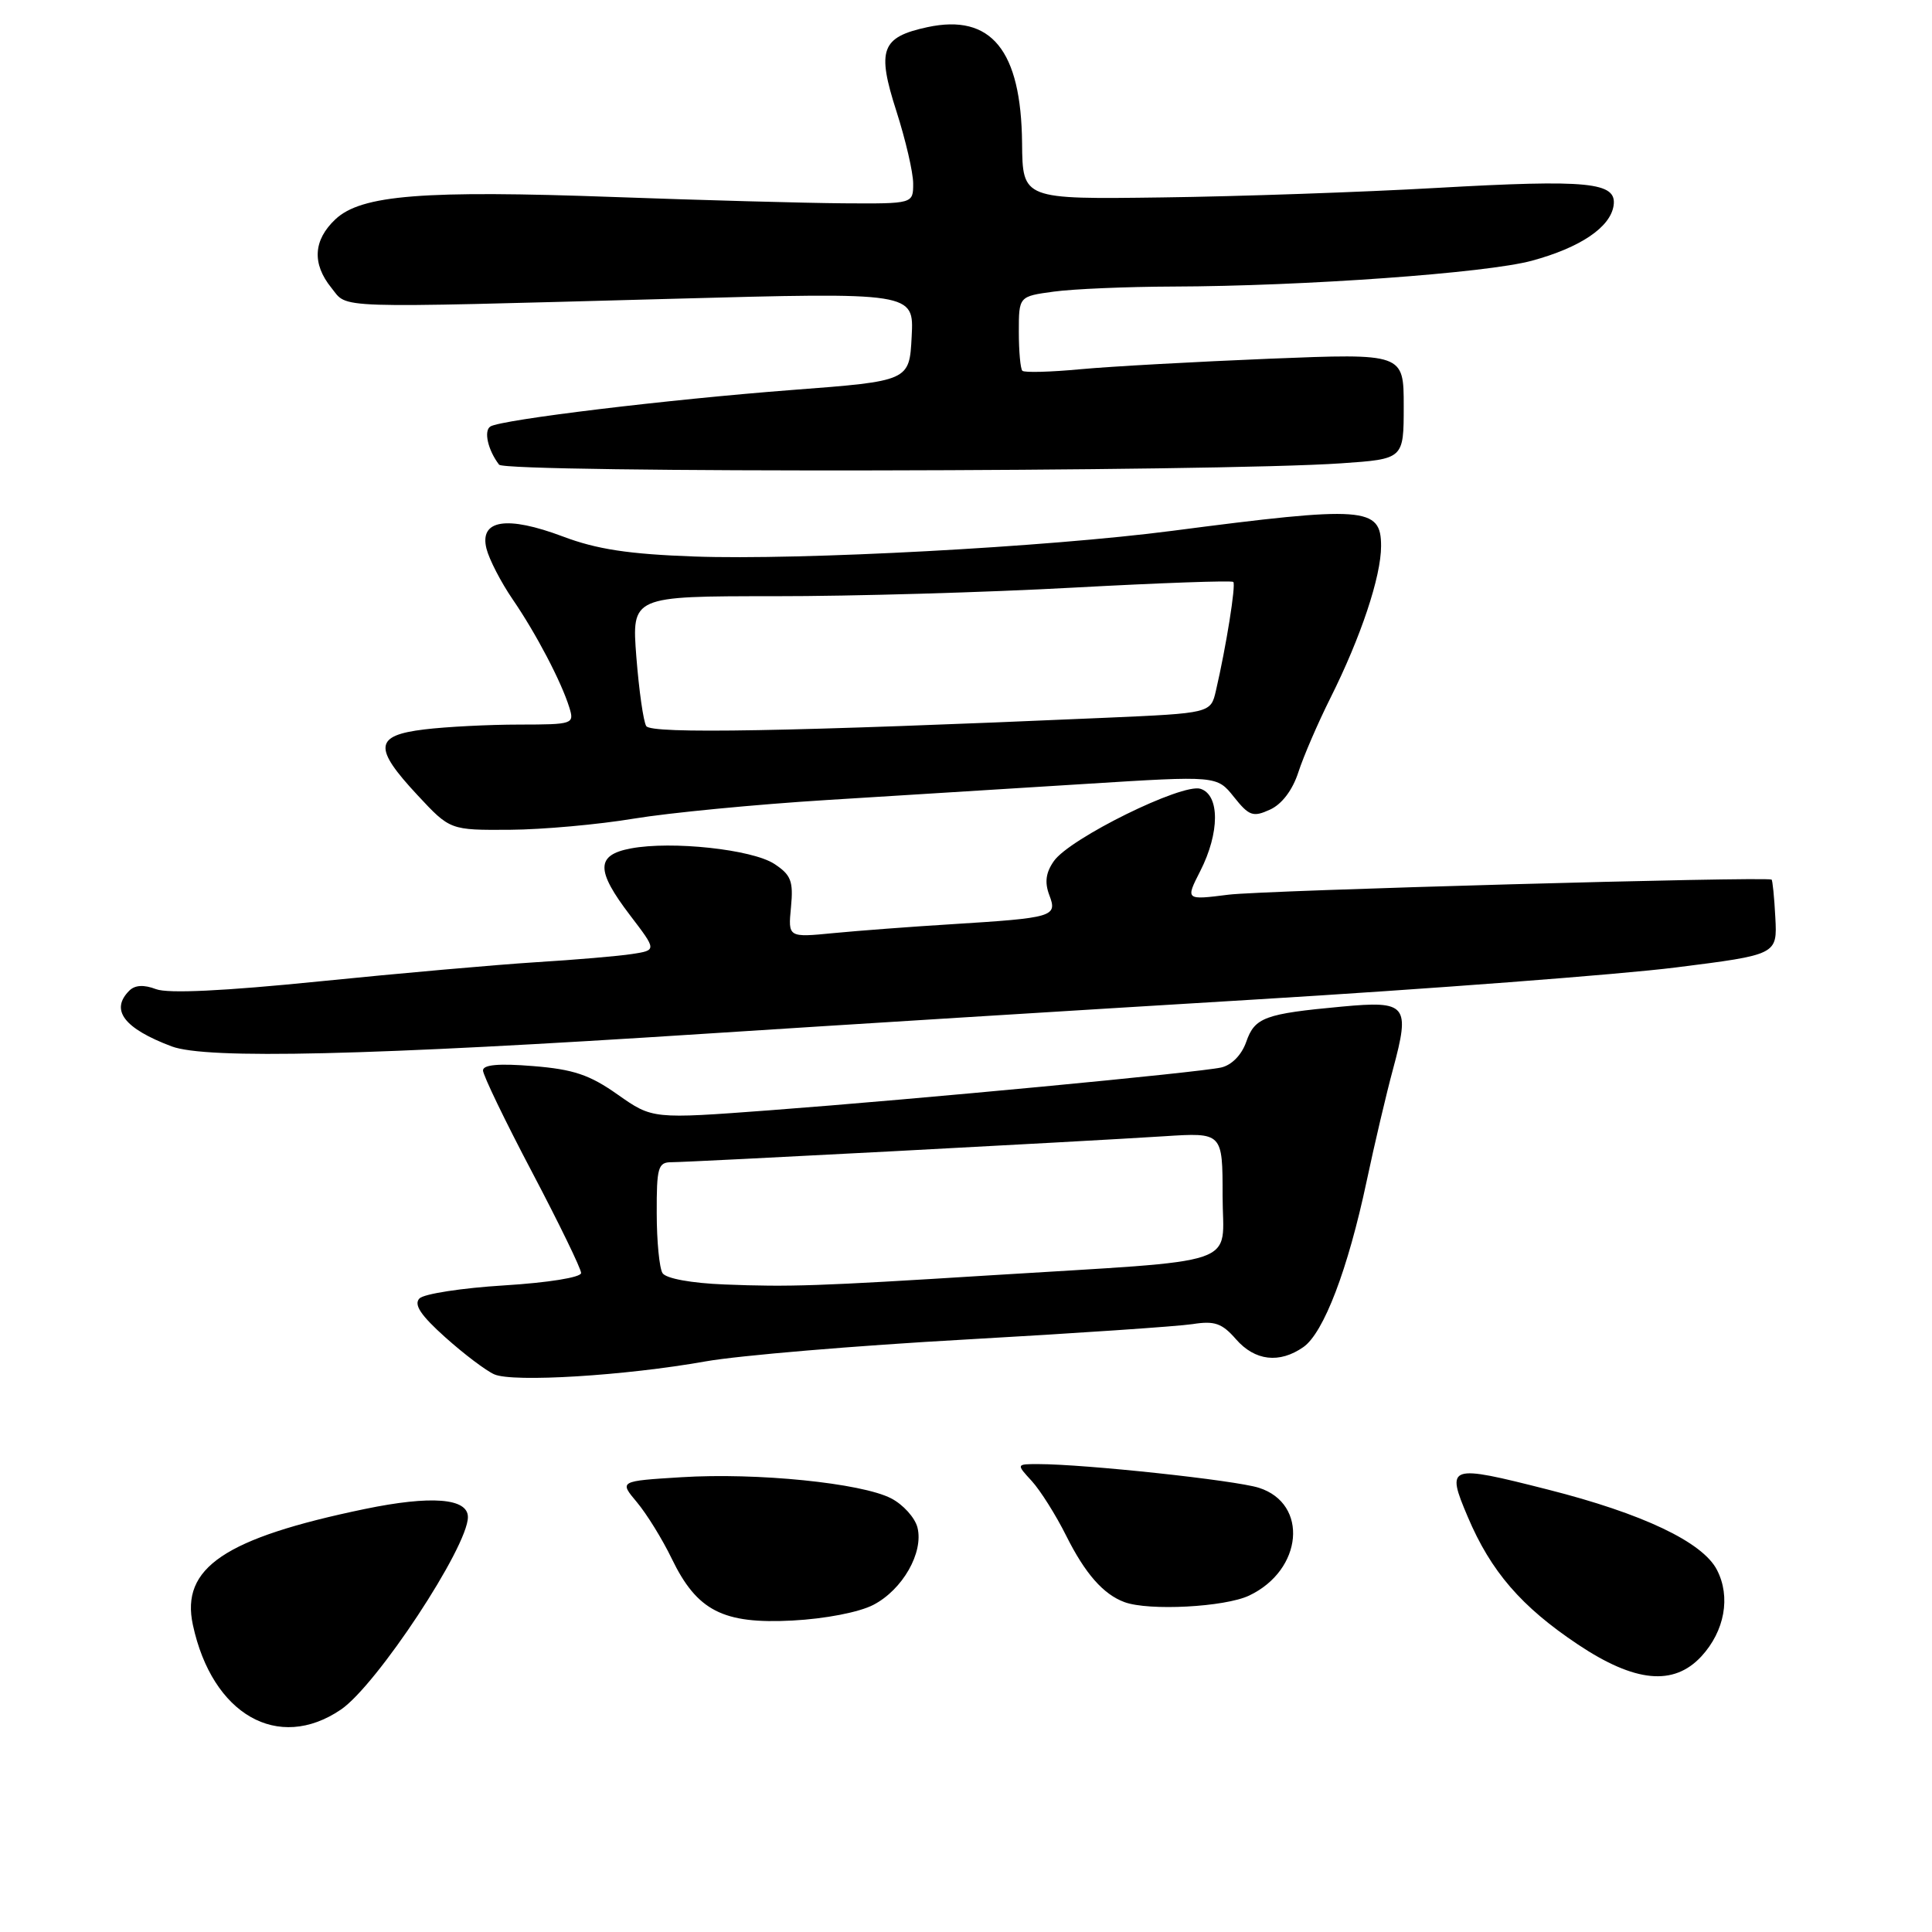 <?xml version="1.0" encoding="UTF-8" standalone="no"?>
<!DOCTYPE svg PUBLIC "-//W3C//DTD SVG 1.1//EN" "http://www.w3.org/Graphics/SVG/1.1/DTD/svg11.dtd" >
<svg xmlns="http://www.w3.org/2000/svg" xmlns:xlink="http://www.w3.org/1999/xlink" version="1.1" viewBox="0 0 256 256">
 <g >
 <path fill="currentColor"
d=" M 45.17 226.53 C 49.91 223.31 62.00 204.98 62.00 201.02 C 62.00 198.51 57.13 198.13 48.34 199.95 C 29.75 203.81 23.92 207.75 25.56 215.32 C 28.12 227.20 36.85 232.18 45.17 226.53 Z  M 225.43 219.49 C 228.53 216.13 229.36 211.59 227.50 208.01 C 225.60 204.33 217.66 200.56 205.12 197.38 C 191.90 194.02 191.57 194.13 194.49 201.00 C 197.55 208.22 201.58 212.89 209.08 217.90 C 216.63 222.94 221.76 223.44 225.43 219.49 Z  M 115.73 212.65 C 119.60 210.64 122.40 205.72 121.57 202.41 C 121.24 201.10 119.67 199.36 118.08 198.54 C 114.15 196.51 100.29 195.11 90.27 195.74 C 82.04 196.25 82.04 196.25 84.40 199.06 C 85.69 200.60 87.77 203.96 89.01 206.53 C 92.36 213.45 95.80 215.21 105.00 214.73 C 109.37 214.50 113.85 213.63 115.73 212.65 Z  M 165.52 211.42 C 172.63 208.05 173.43 199.25 166.81 197.14 C 163.67 196.14 143.82 194.01 137.58 194.00 C 134.65 194.00 134.65 194.00 136.72 196.25 C 137.85 197.49 139.91 200.75 141.28 203.50 C 143.79 208.52 146.20 211.26 149.00 212.29 C 152.22 213.48 162.31 212.95 165.52 211.42 Z  M 93.50 180.39 C 97.90 179.61 113.42 178.30 128.00 177.49 C 142.57 176.67 156.09 175.75 158.03 175.45 C 160.95 174.99 161.93 175.34 163.77 177.45 C 166.28 180.33 169.54 180.71 172.71 178.49 C 175.40 176.60 178.61 168.20 181.09 156.50 C 182.14 151.55 183.71 144.88 184.58 141.67 C 186.88 133.14 186.42 132.58 177.81 133.38 C 167.56 134.33 166.26 134.81 165.13 138.06 C 164.52 139.79 163.21 141.13 161.81 141.45 C 158.78 142.12 121.68 145.64 101.98 147.12 C 86.46 148.28 86.46 148.28 81.85 145.04 C 78.13 142.41 75.98 141.69 70.62 141.26 C 66.09 140.89 64.00 141.08 64.00 141.84 C 64.00 142.46 66.92 148.52 70.50 155.31 C 74.08 162.11 77.00 168.12 77.00 168.68 C 77.00 169.26 72.64 169.96 66.83 170.32 C 61.24 170.66 56.18 171.44 55.58 172.05 C 54.80 172.86 55.74 174.28 59.00 177.20 C 61.48 179.42 64.40 181.63 65.50 182.11 C 67.98 183.20 82.84 182.29 93.50 180.39 Z  M 93.50 136.97 C 110.00 135.90 142.62 133.87 166.00 132.46 C 189.38 131.05 214.57 129.13 222.00 128.20 C 235.50 126.50 235.50 126.50 235.24 121.57 C 235.10 118.86 234.87 116.60 234.74 116.55 C 233.74 116.13 167.26 117.98 162.79 118.55 C 157.08 119.27 157.08 119.27 159.04 115.42 C 161.63 110.34 161.64 105.34 159.07 104.52 C 156.64 103.75 141.76 111.08 139.65 114.09 C 138.57 115.62 138.40 116.92 139.04 118.61 C 140.13 121.47 139.63 121.62 126.00 122.47 C 120.78 122.79 113.78 123.32 110.46 123.64 C 104.42 124.23 104.42 124.23 104.81 120.20 C 105.14 116.75 104.82 115.93 102.60 114.47 C 99.66 112.55 89.02 111.40 83.60 112.42 C 78.95 113.29 78.93 115.31 83.51 121.31 C 87.02 125.91 87.02 125.91 83.76 126.41 C 81.97 126.69 76.22 127.18 71.00 127.50 C 65.78 127.83 52.86 128.97 42.30 130.04 C 29.64 131.32 22.27 131.67 20.68 131.07 C 19.06 130.45 17.88 130.52 17.13 131.27 C 14.57 133.83 16.43 136.27 22.74 138.65 C 27.35 140.38 48.75 139.88 93.50 136.97 Z  M 84.00 108.47 C 88.67 107.70 100.15 106.59 109.50 106.01 C 118.85 105.43 134.32 104.46 143.87 103.87 C 161.25 102.78 161.25 102.78 163.50 105.60 C 165.51 108.12 166.03 108.31 168.28 107.28 C 169.85 106.57 171.27 104.70 172.04 102.32 C 172.72 100.22 174.63 95.80 176.28 92.50 C 180.32 84.43 183.00 76.40 183.00 72.36 C 183.00 67.16 180.88 67.01 155.31 70.34 C 138.80 72.49 106.06 74.25 92.00 73.74 C 83.30 73.43 79.06 72.78 74.59 71.09 C 67.14 68.29 63.50 68.87 64.46 72.70 C 64.82 74.13 66.38 77.15 67.92 79.40 C 71.05 83.97 74.38 90.33 75.44 93.75 C 76.12 95.94 75.94 96.00 68.82 96.01 C 64.79 96.01 59.14 96.30 56.25 96.65 C 49.61 97.45 49.44 99.05 55.32 105.36 C 59.64 110.00 59.64 110.00 67.57 109.95 C 71.93 109.92 79.33 109.25 84.00 108.47 Z  M 177.75 61.39 C 186.00 60.82 186.00 60.82 186.00 53.82 C 186.00 46.82 186.00 46.82 168.25 47.53 C 158.49 47.93 147.22 48.55 143.22 48.92 C 139.21 49.30 135.72 49.39 135.47 49.13 C 135.21 48.88 135.00 46.55 135.00 43.97 C 135.00 39.27 135.00 39.27 139.64 38.64 C 142.19 38.29 149.28 37.99 155.39 37.97 C 172.80 37.92 196.96 36.18 202.97 34.55 C 209.39 32.81 213.38 30.12 213.81 27.24 C 214.27 24.13 210.55 23.76 190.36 24.90 C 180.54 25.46 164.18 26.03 154.00 26.16 C 135.50 26.41 135.50 26.41 135.43 18.96 C 135.31 6.65 131.34 1.78 122.88 3.60 C 116.76 4.92 116.15 6.58 118.79 14.77 C 120.00 18.55 121.00 22.85 121.00 24.32 C 121.00 27.00 121.00 27.00 111.75 26.94 C 106.66 26.90 93.05 26.53 81.50 26.11 C 56.05 25.18 47.88 25.83 44.45 29.05 C 41.51 31.81 41.32 34.94 43.91 38.14 C 46.16 40.92 43.37 40.83 88.80 39.60 C 121.11 38.72 121.11 38.72 120.80 44.60 C 120.50 50.49 120.50 50.49 105.00 51.67 C 88.52 52.93 66.46 55.60 64.98 56.51 C 64.07 57.08 64.65 59.64 66.13 61.57 C 66.99 62.69 161.14 62.54 177.75 61.39 Z  M 96.03 170.20 C 91.61 170.03 88.25 169.41 87.79 168.70 C 87.37 168.04 87.02 164.46 87.02 160.75 C 87.00 154.69 87.20 154.00 88.97 154.00 C 91.32 154.00 143.17 151.27 154.25 150.56 C 162.00 150.06 162.00 150.06 162.00 158.45 C 162.00 168.00 165.32 166.86 131.00 169.00 C 108.34 170.42 104.61 170.54 96.03 170.20 Z  M 85.63 96.21 C 85.25 95.60 84.67 91.48 84.32 87.05 C 83.70 79.00 83.70 79.00 102.60 79.00 C 113.00 79.01 130.85 78.49 142.28 77.86 C 153.71 77.24 163.22 76.90 163.42 77.11 C 163.78 77.49 162.48 85.65 161.12 91.50 C 160.43 94.50 160.43 94.50 146.47 95.11 C 104.36 96.95 86.29 97.27 85.63 96.21 Z "/>
</g>
</svg>